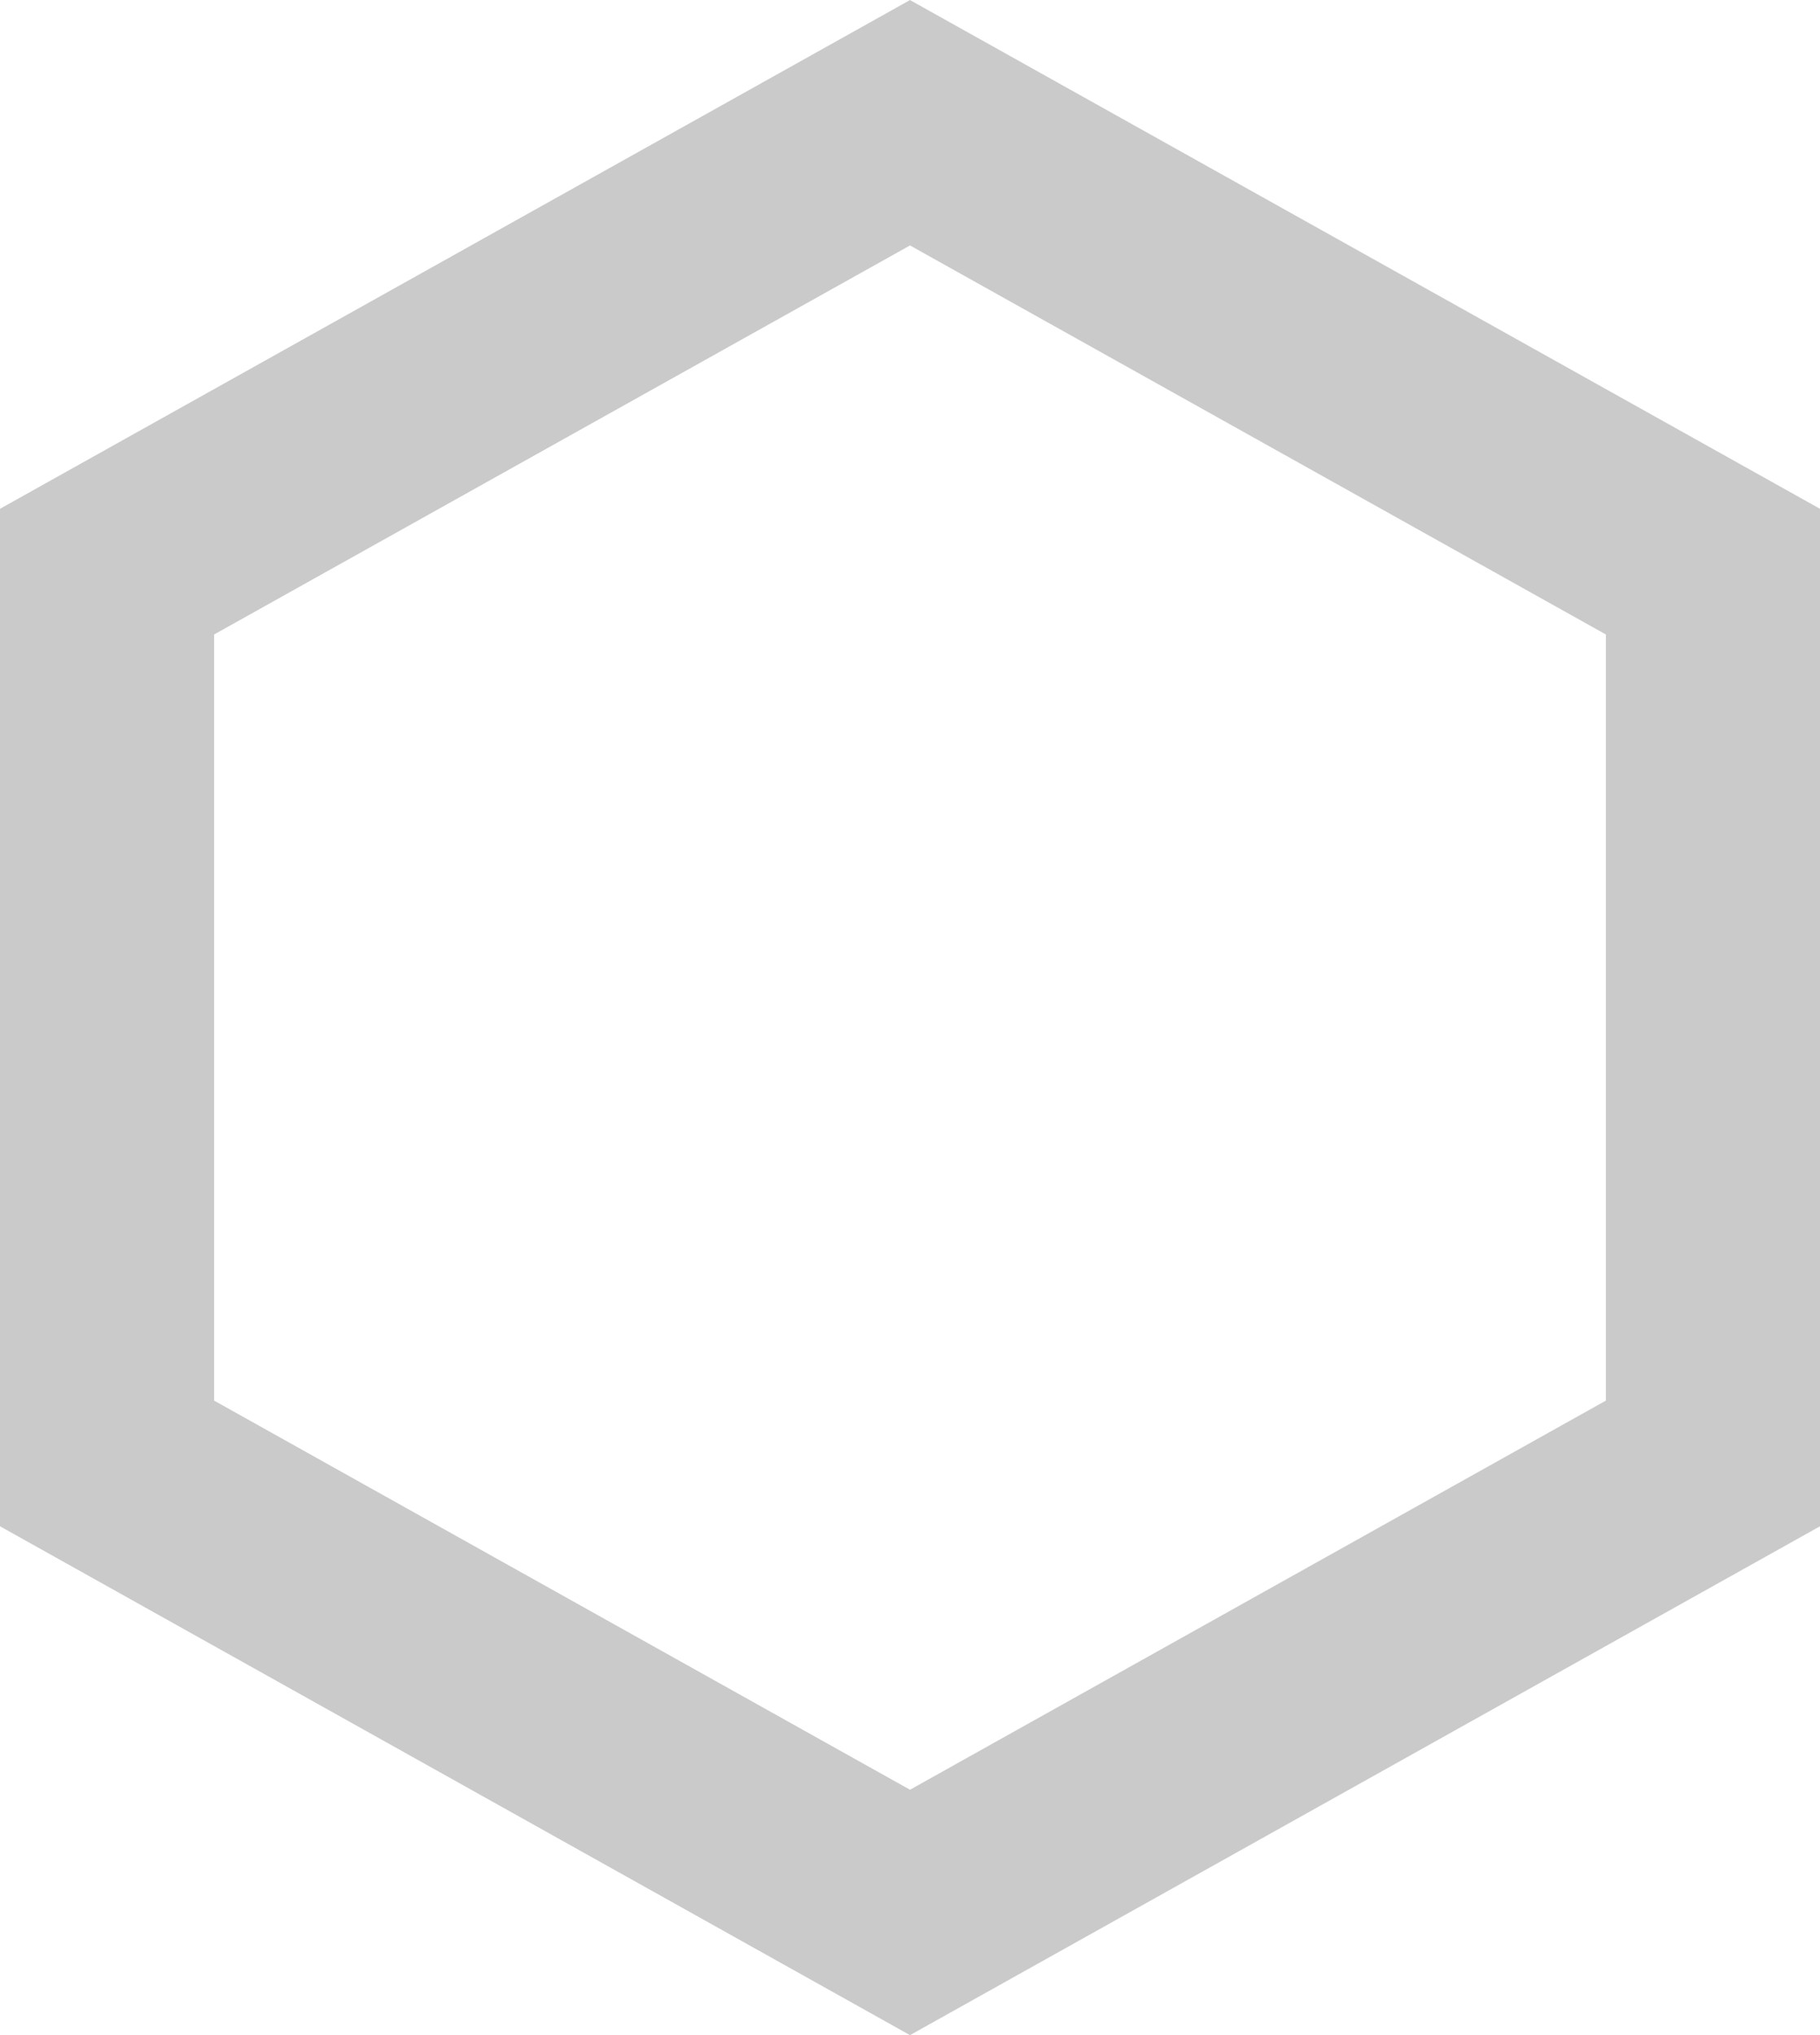 <svg xmlns="http://www.w3.org/2000/svg" width="17" height="19" viewBox="0 0 17 19" fill="none">
<path d="M8.5 1.146L16 5.337V13.663L8.5 17.855L1 13.663V5.337L8.5 1.146Z" stroke="#CACACA" stroke-width="2"/>
</svg>
